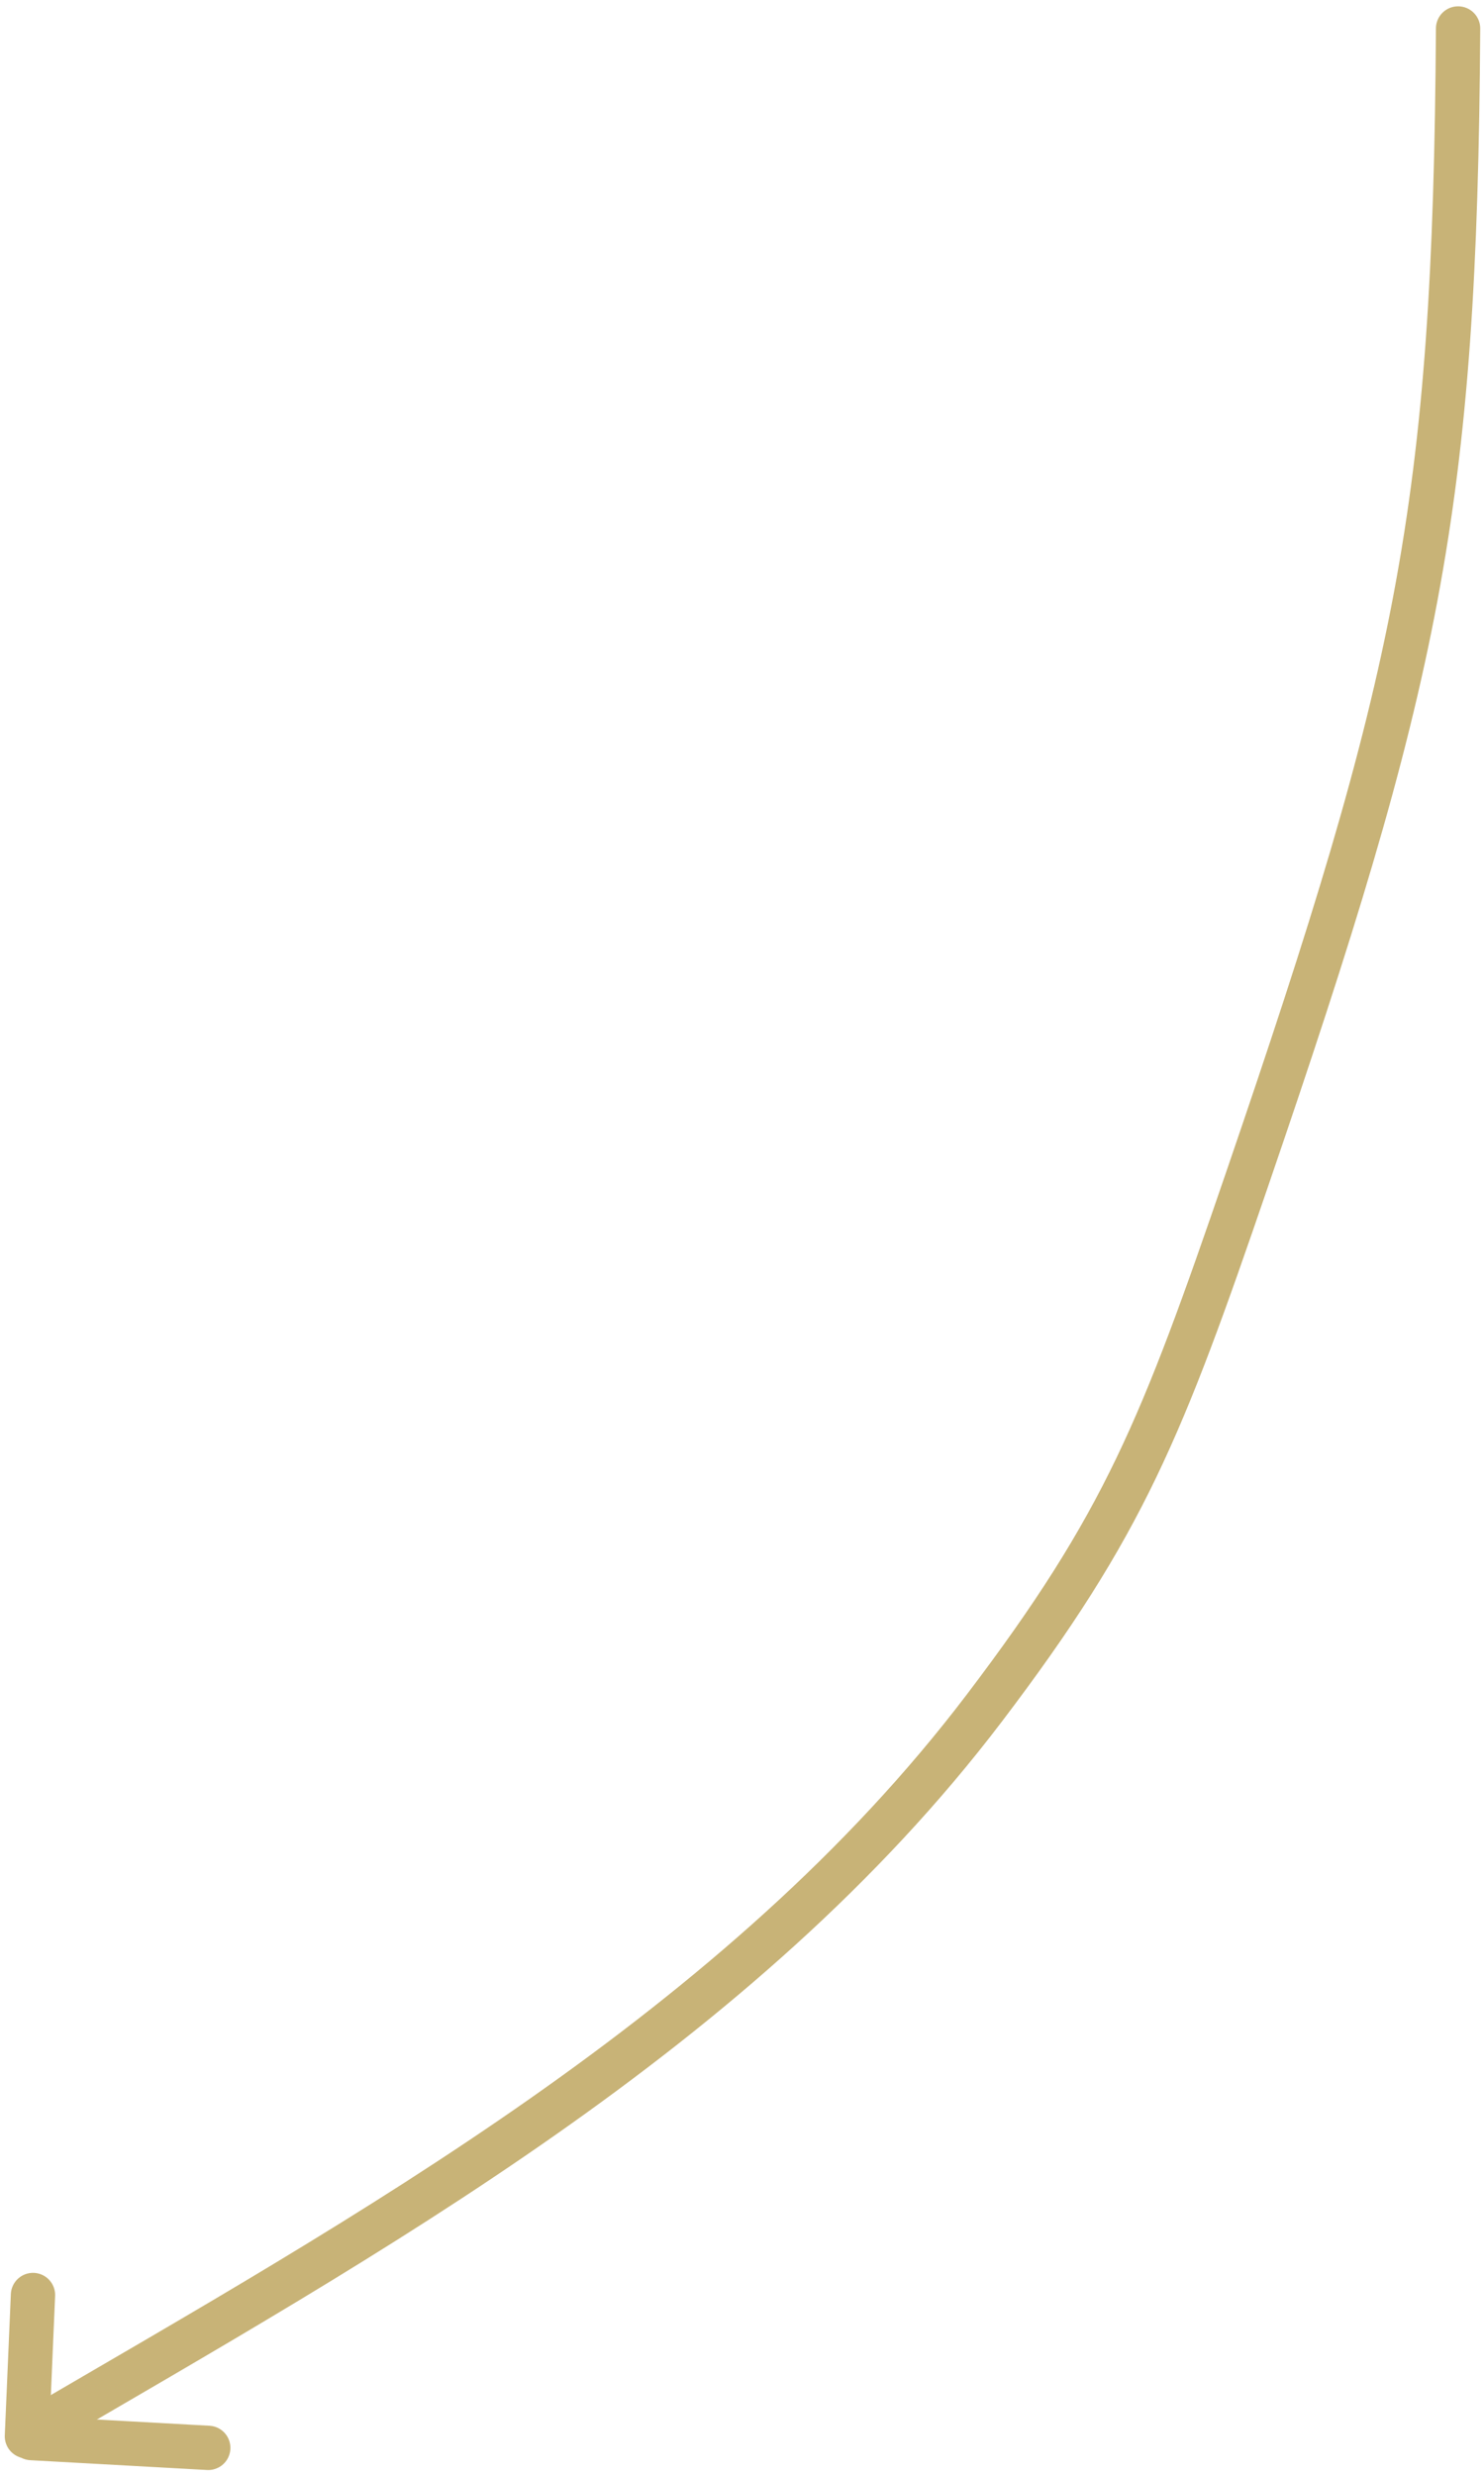 <?xml version="1.0" encoding="UTF-8"?>
<svg width="201px" height="335px" viewBox="0 0 201 335" version="1.1" xmlns="http://www.w3.org/2000/svg" xmlns:xlink="http://www.w3.org/1999/xlink">
    <!-- Generator: Sketch 52.4 (67378) - http://www.bohemiancoding.com/sketch -->
    <title>Group 30</title>
    <desc>Created with Sketch.</desc>
    <g id="All-Pages" stroke="none" stroke-width="1" fill="none" fill-rule="evenodd" stroke-linecap="round">
        <g id="Homepage" transform="translate(-776, -7400)" stroke="#C8B377" stroke-width="6">
            <g id="Group-30" transform="translate(779, 7403)">
                <path d="M194.49,0.855 C194.085,66.043 189.046,89.123 165.926,156.598 C154.376,190.304 149.287,203.246 130.316,228.217 C97.31,271.663 47.086,299.458 1.152,326.271" id="Path-31"></path>
                <path d="M0.646,326.786 C0.919,320.412 1.193,314.037 1.467,307.663" id="Path-32"></path>
                <path d="M1.261,327.029 C9.243,327.471 17.225,327.912 25.207,328.354" id="Path-33"></path>
            </g>
        </g>
    </g>
</svg>